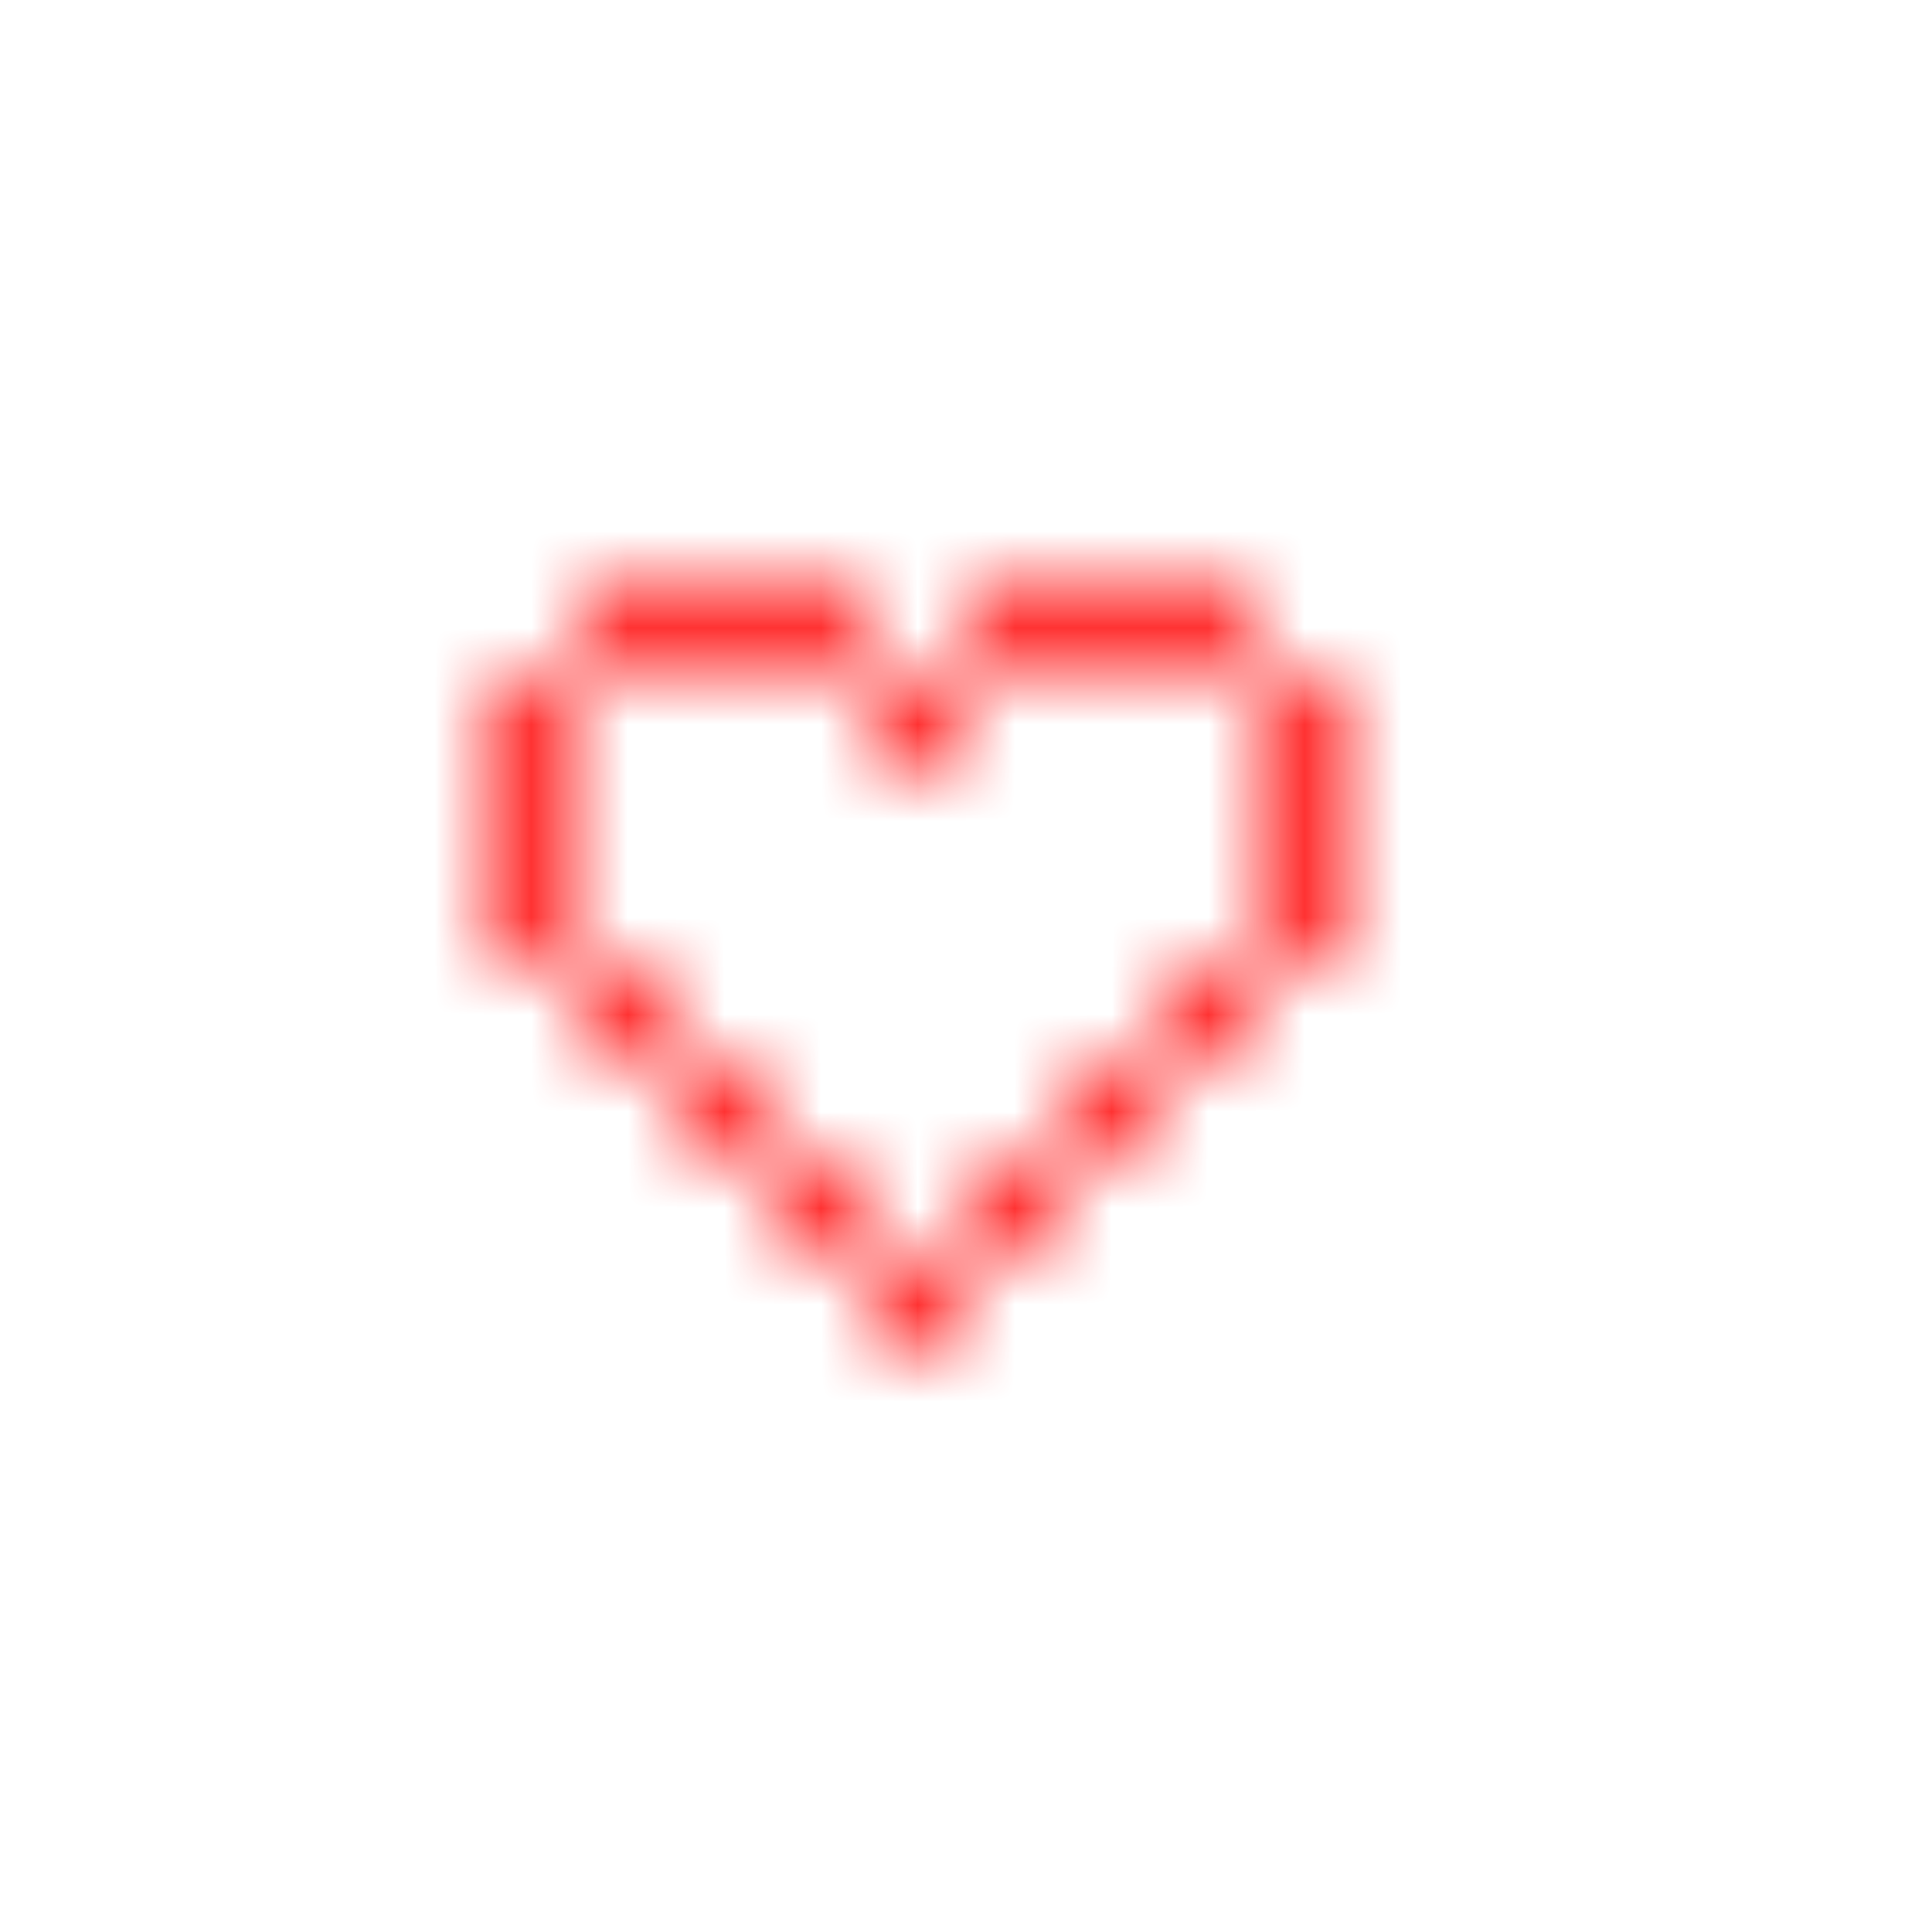 <svg xmlns="http://www.w3.org/2000/svg" version="1.1" xmlns:xlink="http://www.w3.org/1999/xlink" xmlns:svgjs="http://svgjs.dev/svgjs" viewBox="0 0 800 800" preserveAspectRatio="xMidYMid slice"><defs><pattern id="pppixelate-pattern" width="20" height="20" patternUnits="userSpaceOnUse" patternTransform="translate(0 0) scale(40) rotate(0)" shape-rendering="crispEdges">
    <rect width="1" height="1" x="6" y="6" fill="#ff3333"></rect><rect width="1" height="1" x="7" y="6" fill="#ff3333"></rect><rect width="1" height="1" x="8" y="6" fill="#ff3333"></rect><rect width="1" height="1" x="10" y="6" fill="#ff3333"></rect><rect width="1" height="1" x="11" y="6" fill="#ff3333"></rect><rect width="1" height="1" x="12" y="6" fill="#ff3333"></rect><rect width="1" height="1" x="5" y="7" fill="#ff3333"></rect><rect width="1" height="1" x="9" y="7" fill="#ff3333"></rect><rect width="1" height="1" x="13" y="7" fill="#ff3333"></rect><rect width="1" height="1" x="5" y="8" fill="#ff3333"></rect><rect width="1" height="1" x="13" y="8" fill="#ff3333"></rect><rect width="1" height="1" x="5" y="9" fill="#ff3333"></rect><rect width="1" height="1" x="13" y="9" fill="#ff3333"></rect><rect width="1" height="1" x="6" y="10" fill="#ff3333"></rect><rect width="1" height="1" x="12" y="10" fill="#ff3333"></rect><rect width="1" height="1" x="7" y="11" fill="#ff3333"></rect><rect width="1" height="1" x="11" y="11" fill="#ff3333"></rect><rect width="1" height="1" x="8" y="12" fill="#ff3333"></rect><rect width="1" height="1" x="10" y="12" fill="#ff3333"></rect><rect width="1" height="1" x="9" y="13" fill="#ff3333"></rect>
  </pattern></defs><rect width="100%" height="100%" fill="url(#pppixelate-pattern)"></rect></svg>